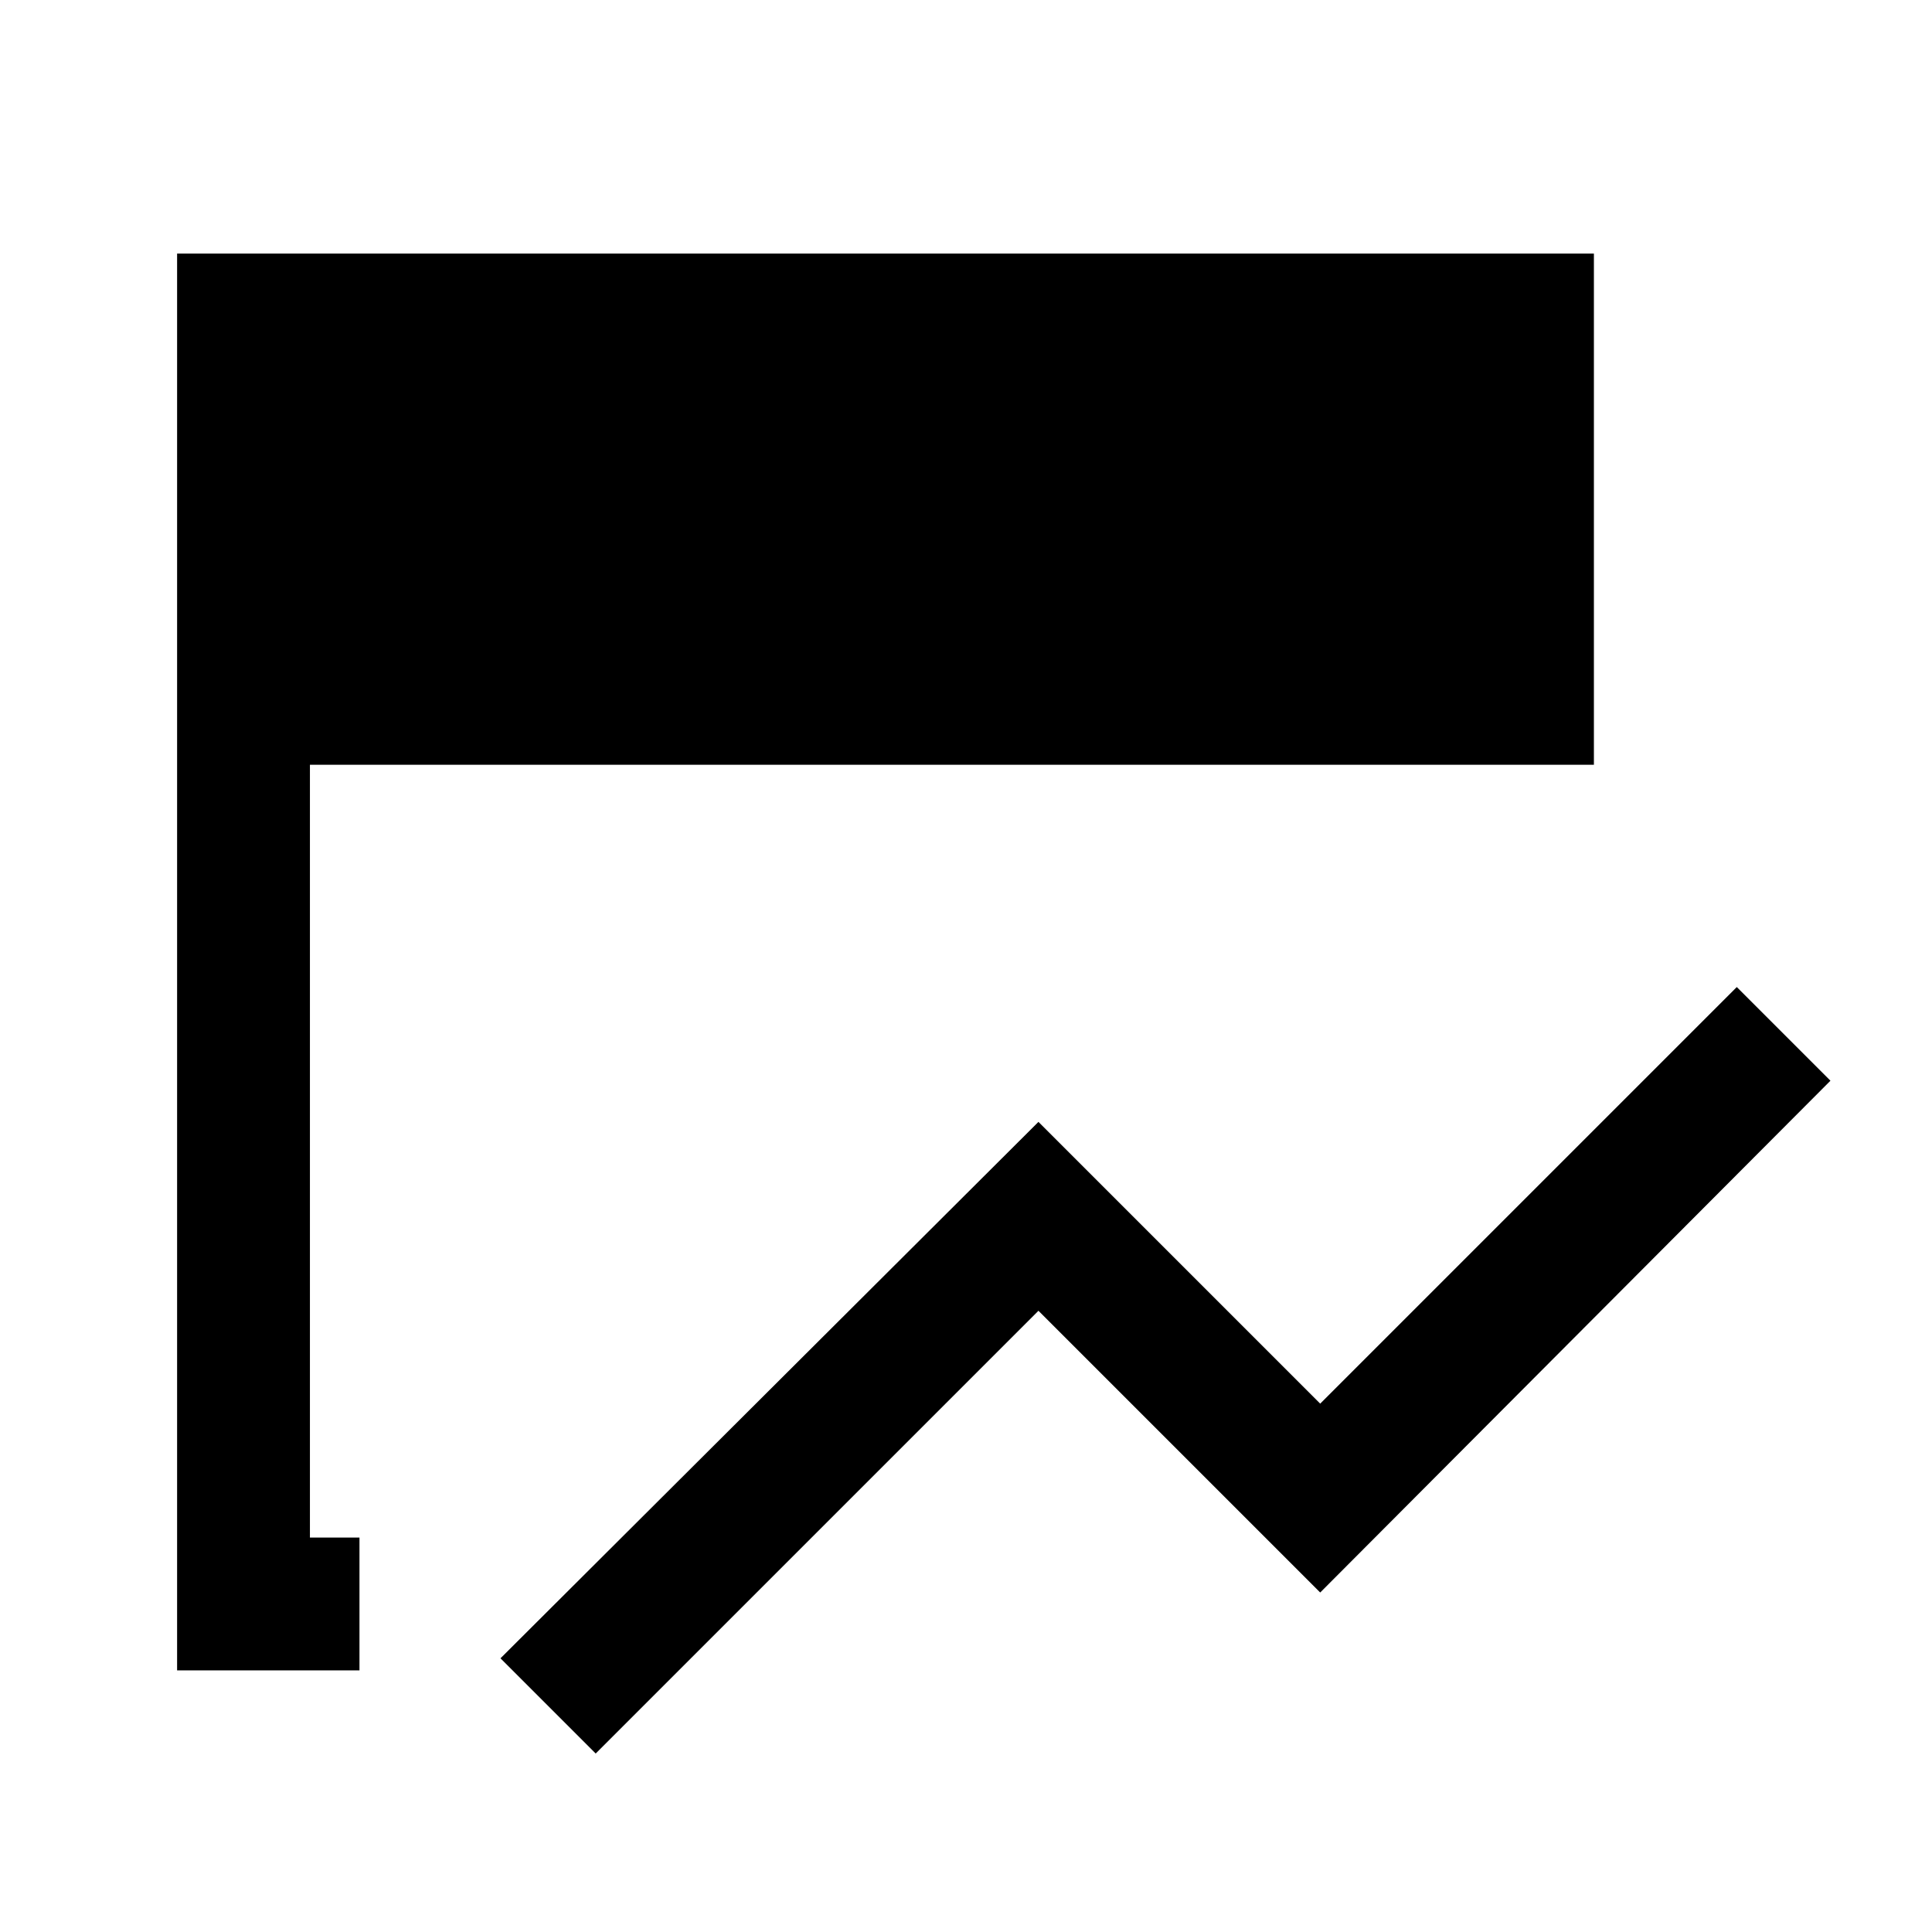 <svg xmlns="http://www.w3.org/2000/svg" height="24" viewBox="0 -960 960 960" width="24"><path d="M296-88.69 248.69-136 516-402.54l140 140 207-207L909.54-423 656-168.69l-140-140-220 220ZM178.62-130H88v-704h704v254H154v384h24.62v66Z"/></svg>